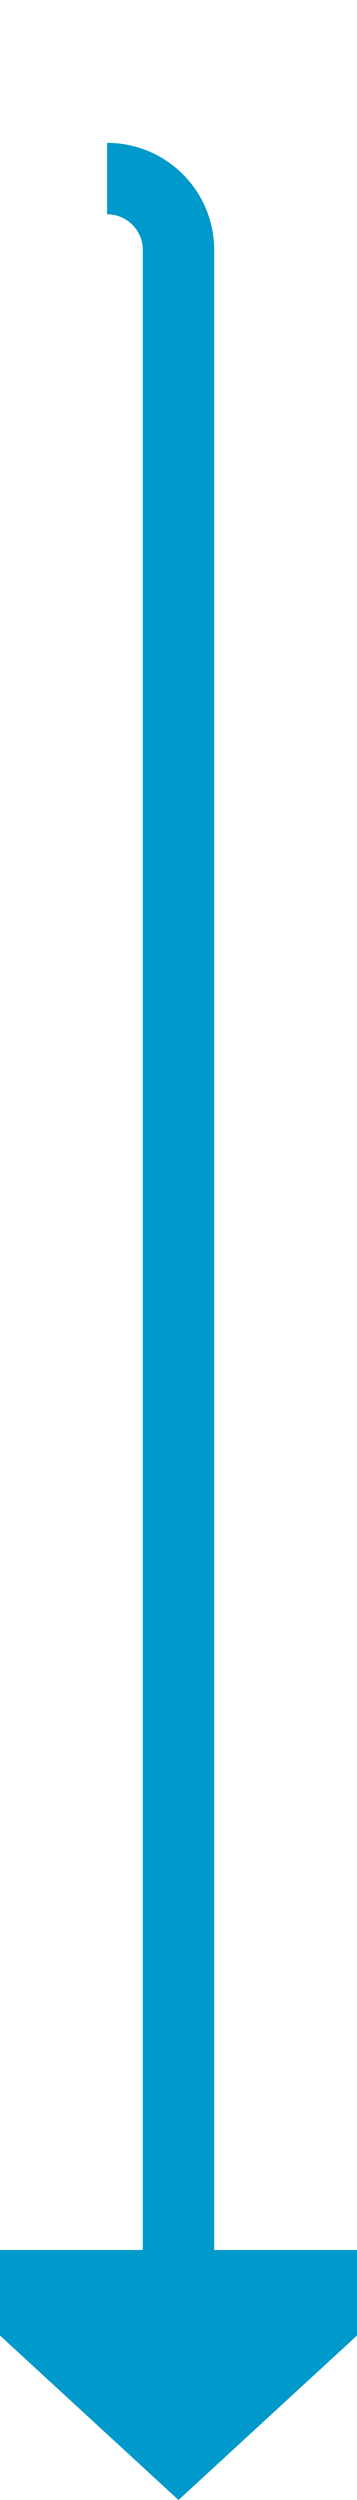 ﻿<?xml version="1.0" encoding="utf-8"?>
<svg version="1.1" xmlns:xlink="http://www.w3.org/1999/xlink" width="10px" height="70px" preserveAspectRatio="xMidYMin meet" viewBox="1361 875  8 70" xmlns="http://www.w3.org/2000/svg">
  <path d="M 1363 880  A 2 2 0 0 1 1365 882 L 1365 939  " stroke-width="2" stroke="#0099cc" fill="none" />
  <path d="M 1357.4 938  L 1365 945  L 1372.6 938  L 1357.4 938  Z " fill-rule="nonzero" fill="#0099cc" stroke="none" />
</svg>